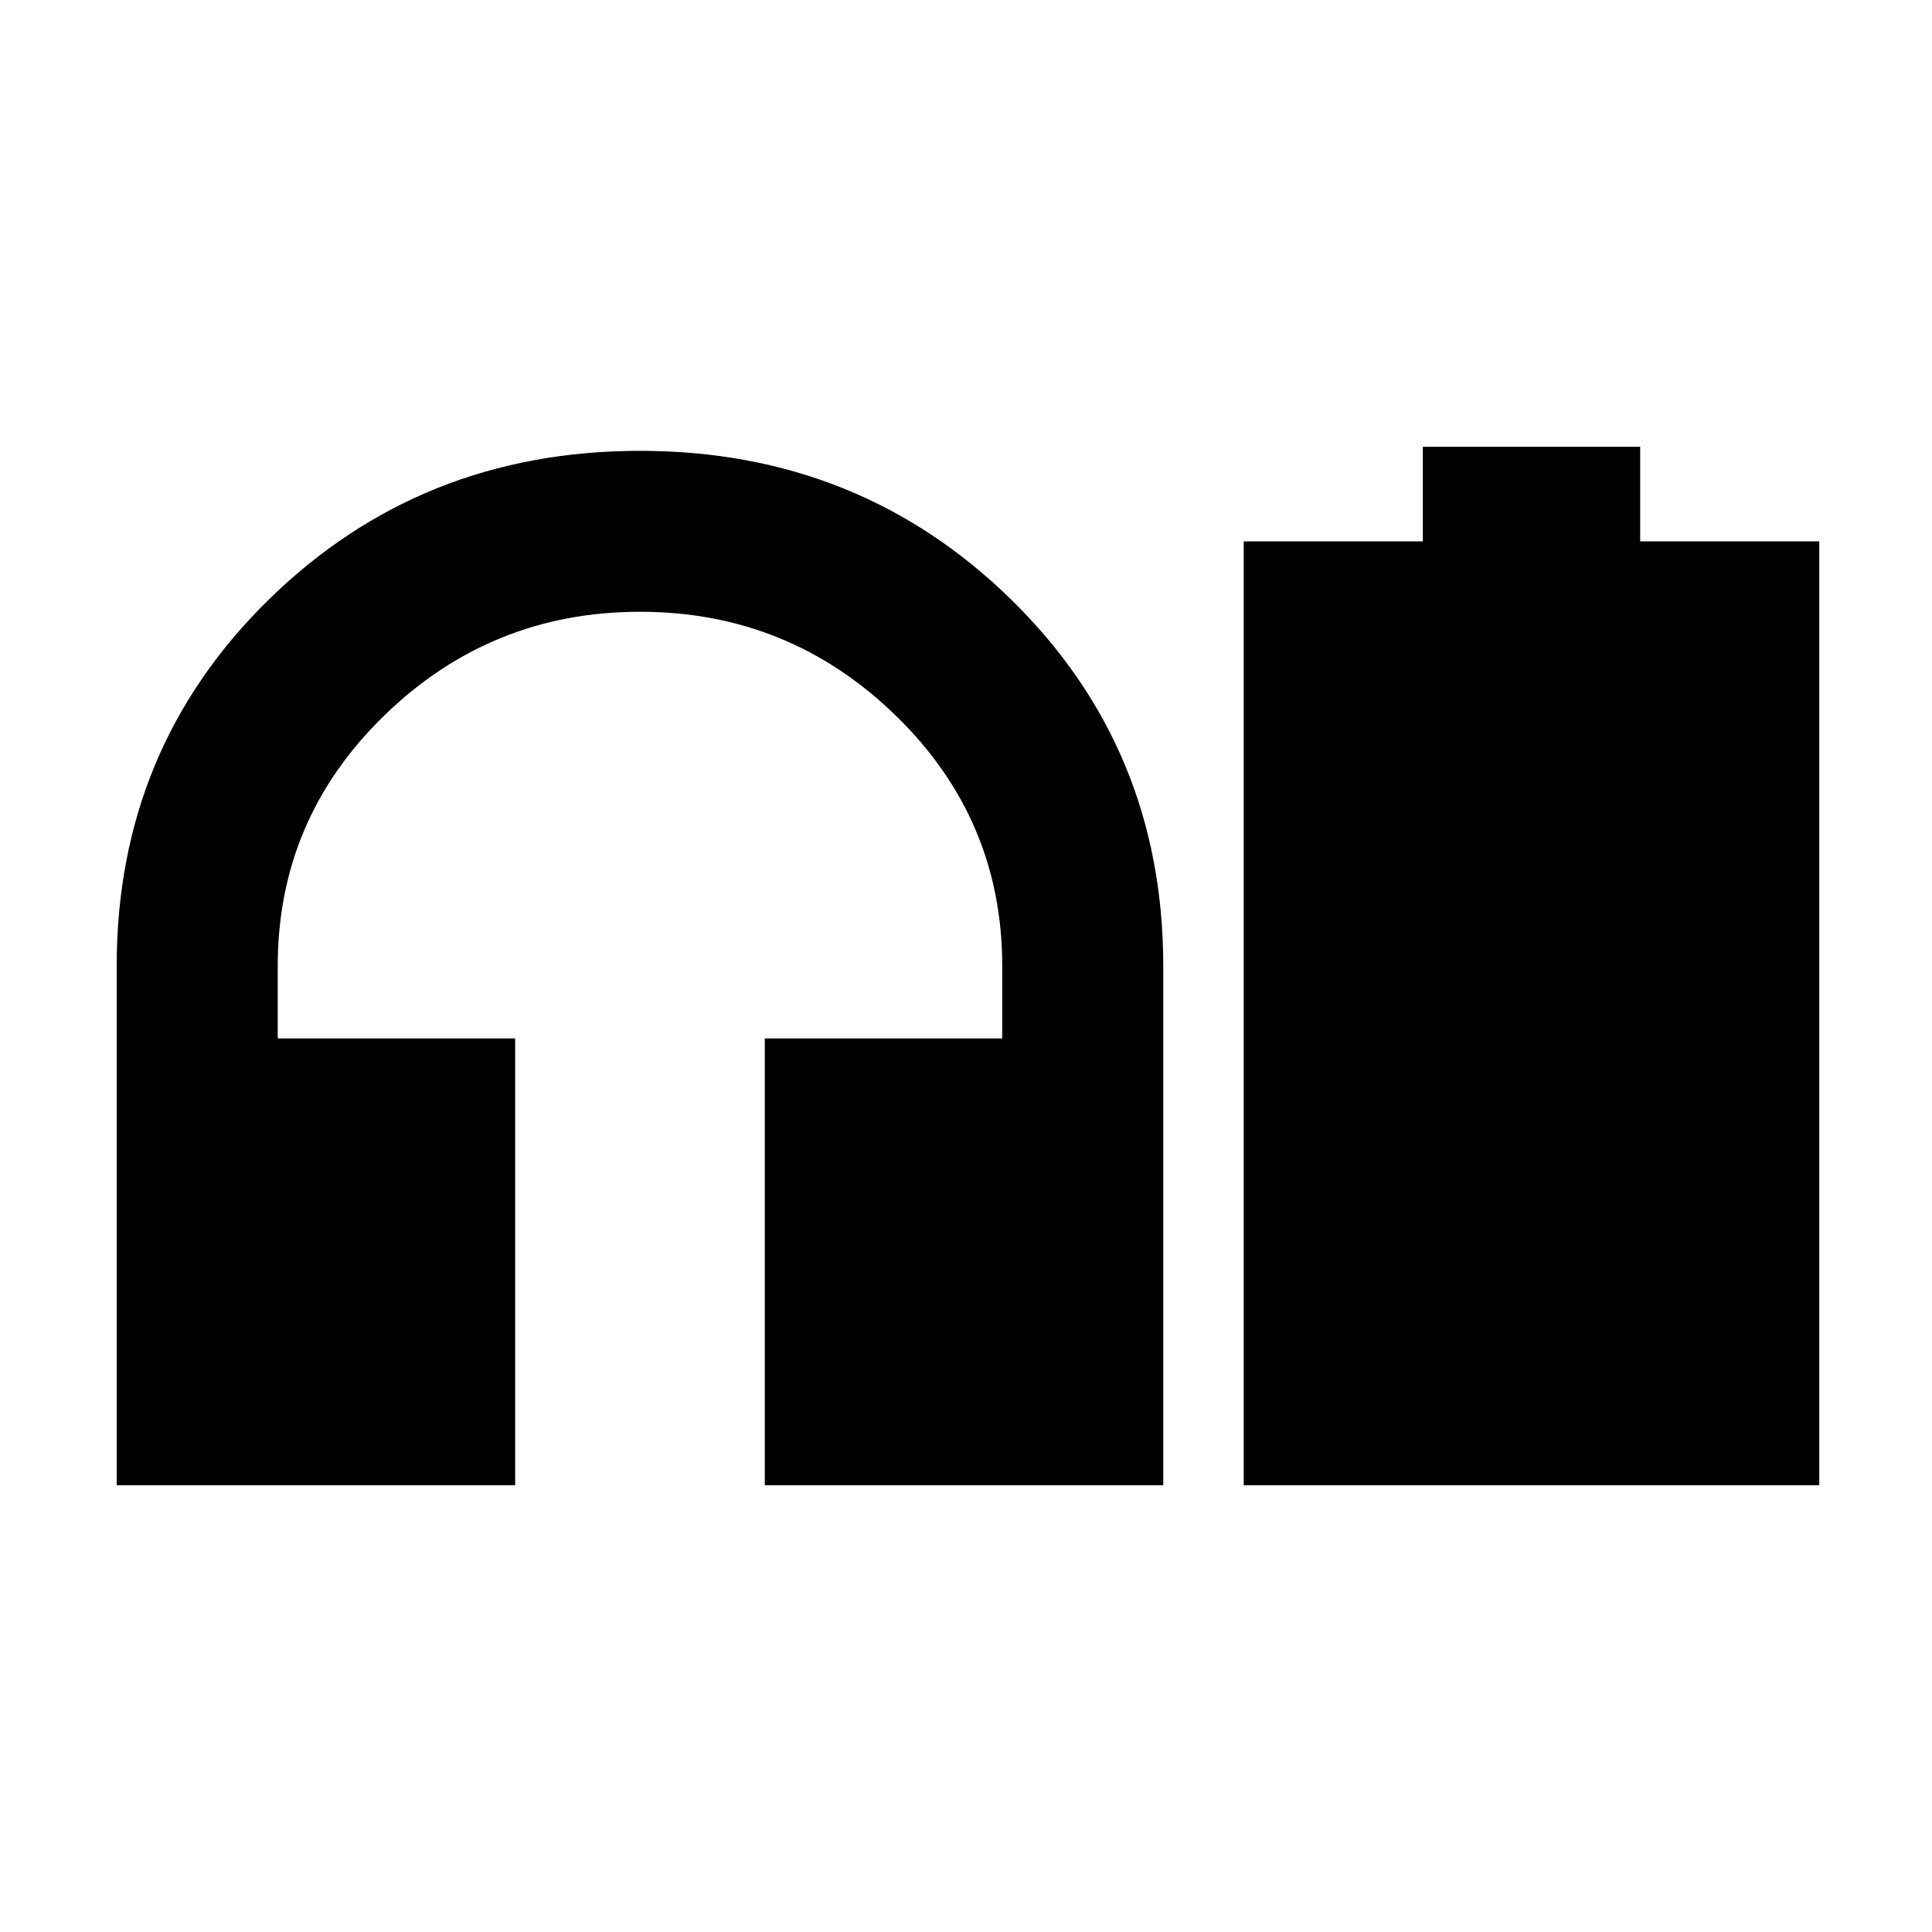 <svg xmlns="http://www.w3.org/2000/svg" height="20" width="20"><path d="M1.208 15.375V10q0-2.25 1.573-3.792 1.573-1.541 3.844-1.541t3.844 1.541Q12.042 7.75 12.042 10v5.375H7.917V10.75h2.458V10q0-1.521-1.104-2.594T6.625 6.333q-1.542 0-2.646 1.073Q2.875 8.479 2.875 10v.75h2.458v4.625Zm11.667 0V5.604h1.854v-.979h2.25v.979h1.854v9.771Z"/></svg>